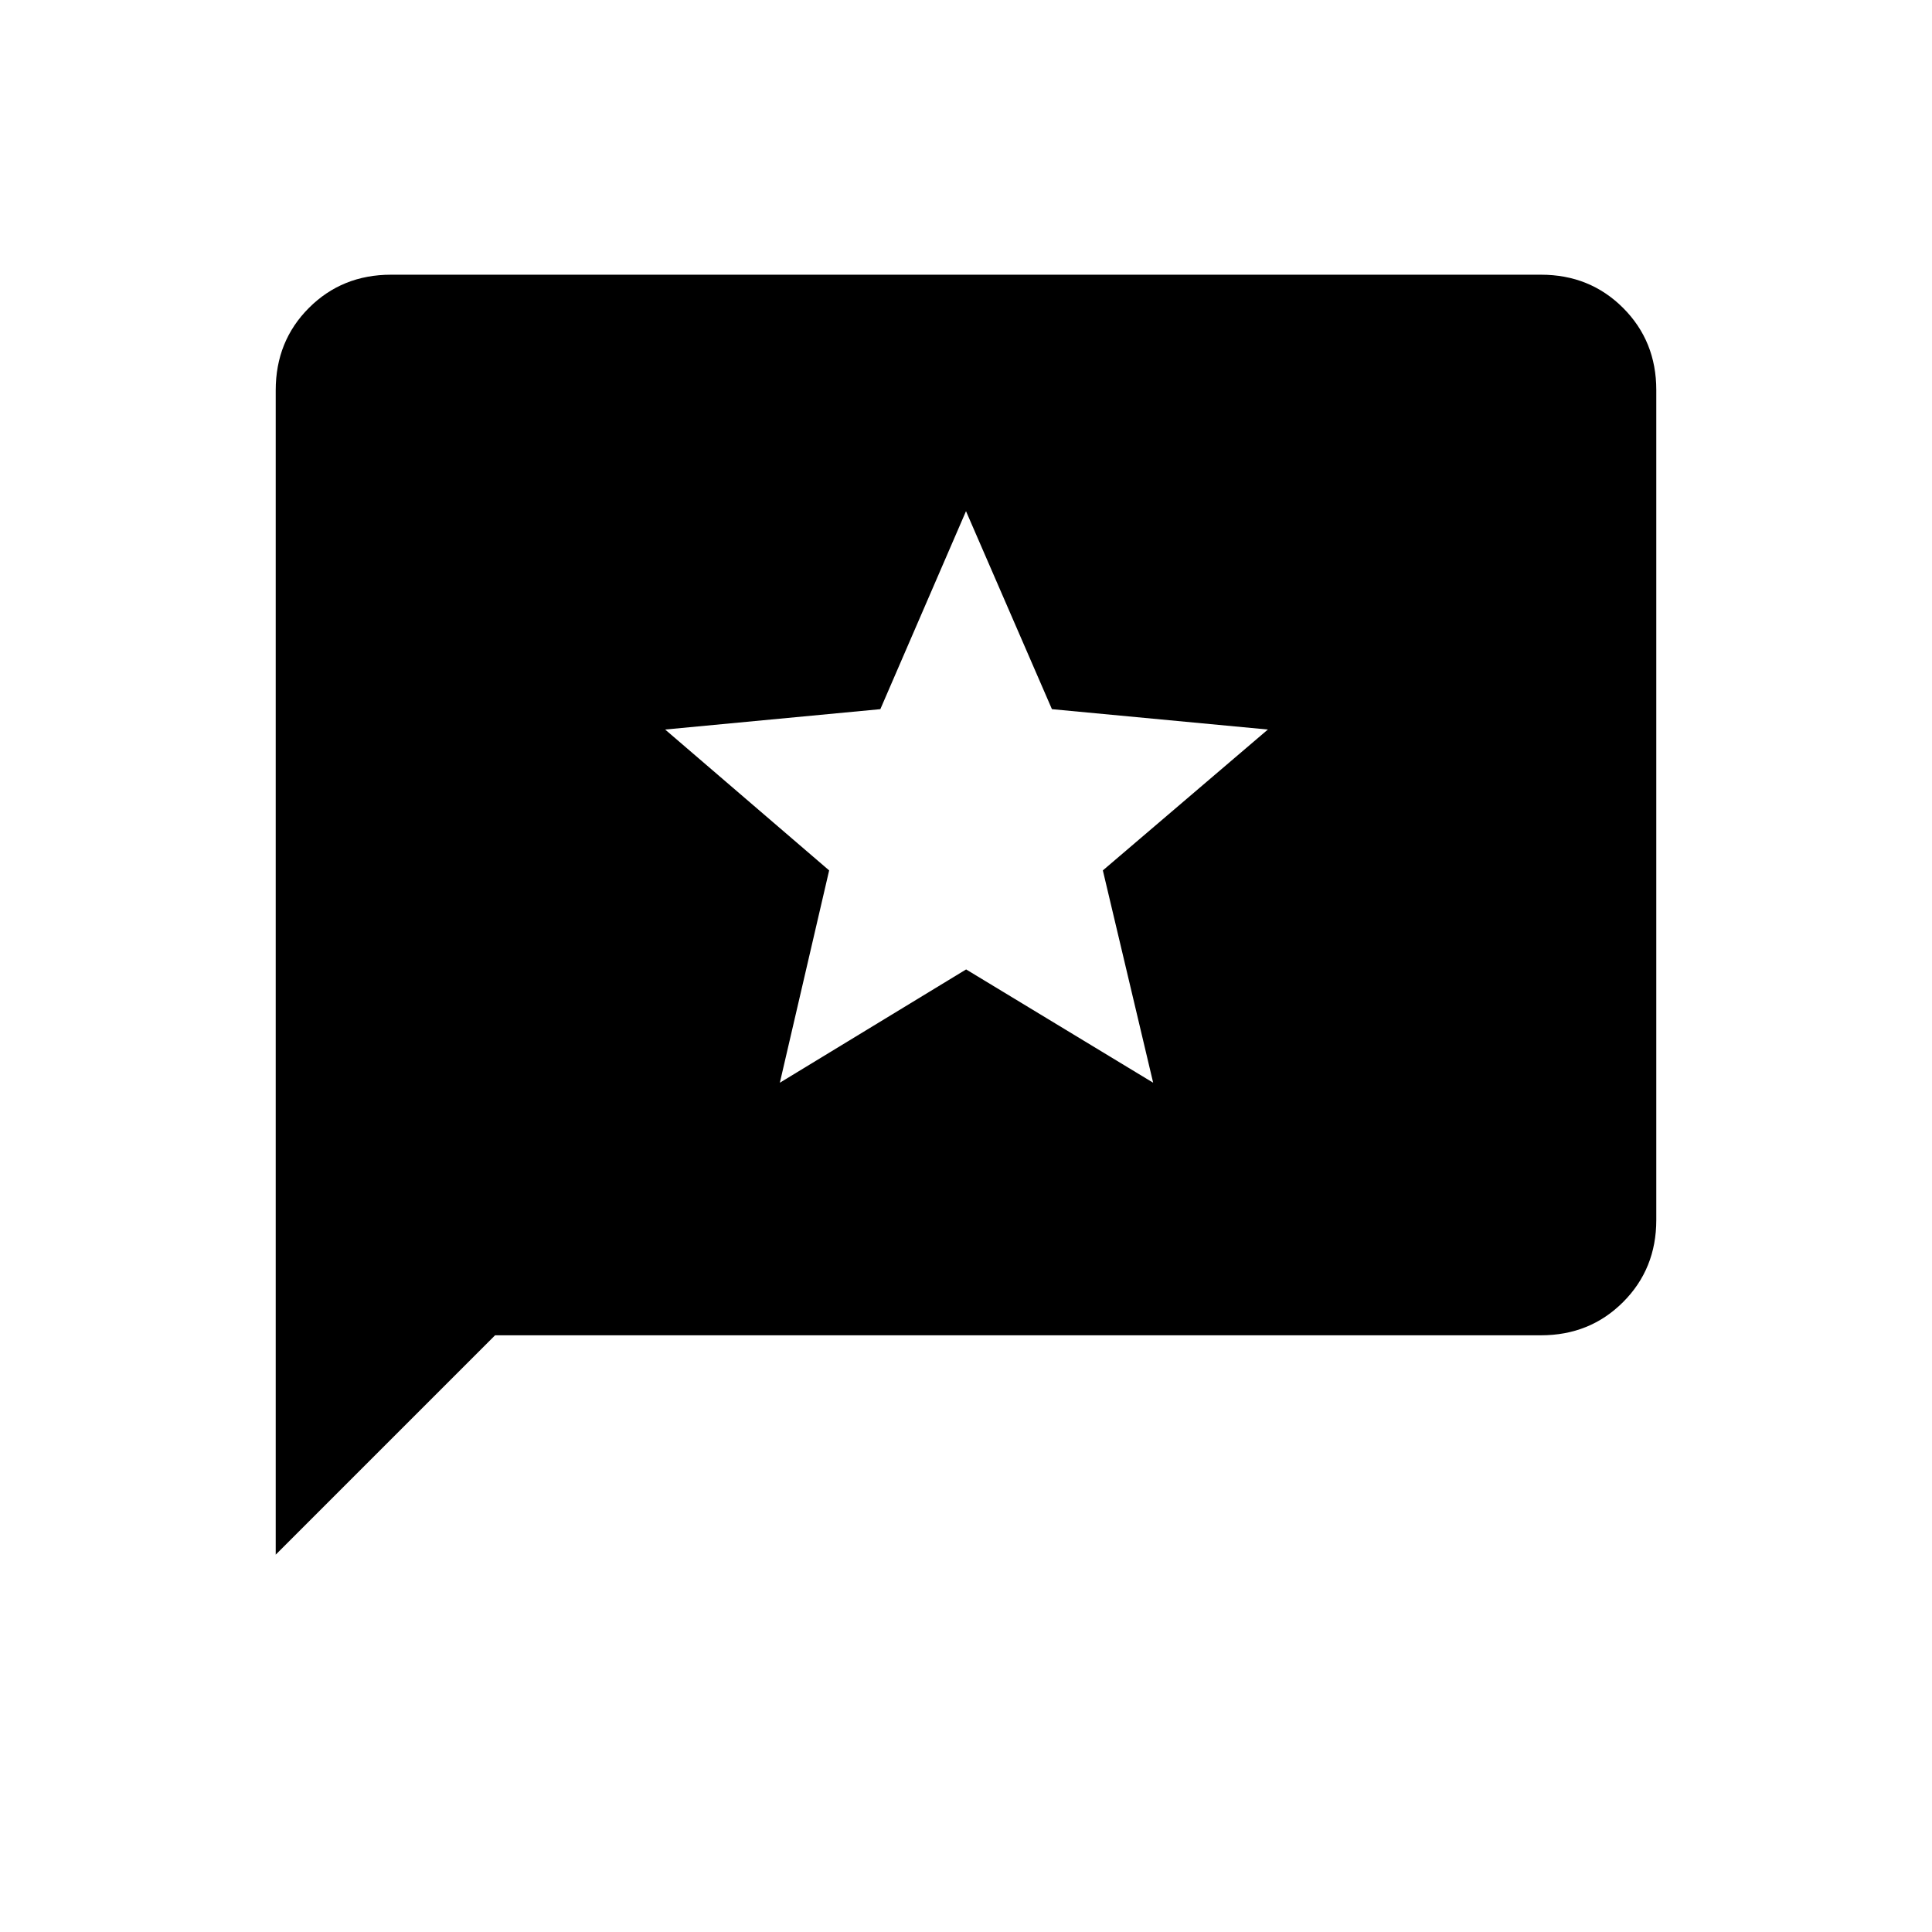 <svg xmlns="http://www.w3.org/2000/svg" height="24" viewBox="0 -960 960 960" width="24"><path d="M137-187.5v-578.56q0-24.44 16.5-40.94 16.5-16.5 40.78-16.5h571.44q24.28 0 40.78 16.5t16.5 40.8v412.4q0 24.3-16.5 40.8-16.5 16.5-40.78 16.5H246l-109 109ZM387.5-422l92.56-56.3L573-422l-25-105.5 82-70-107.3-10.12L480-706l-42.56 98.38L330.5-597.5l81.5 70L387.5-422Z"/></svg>